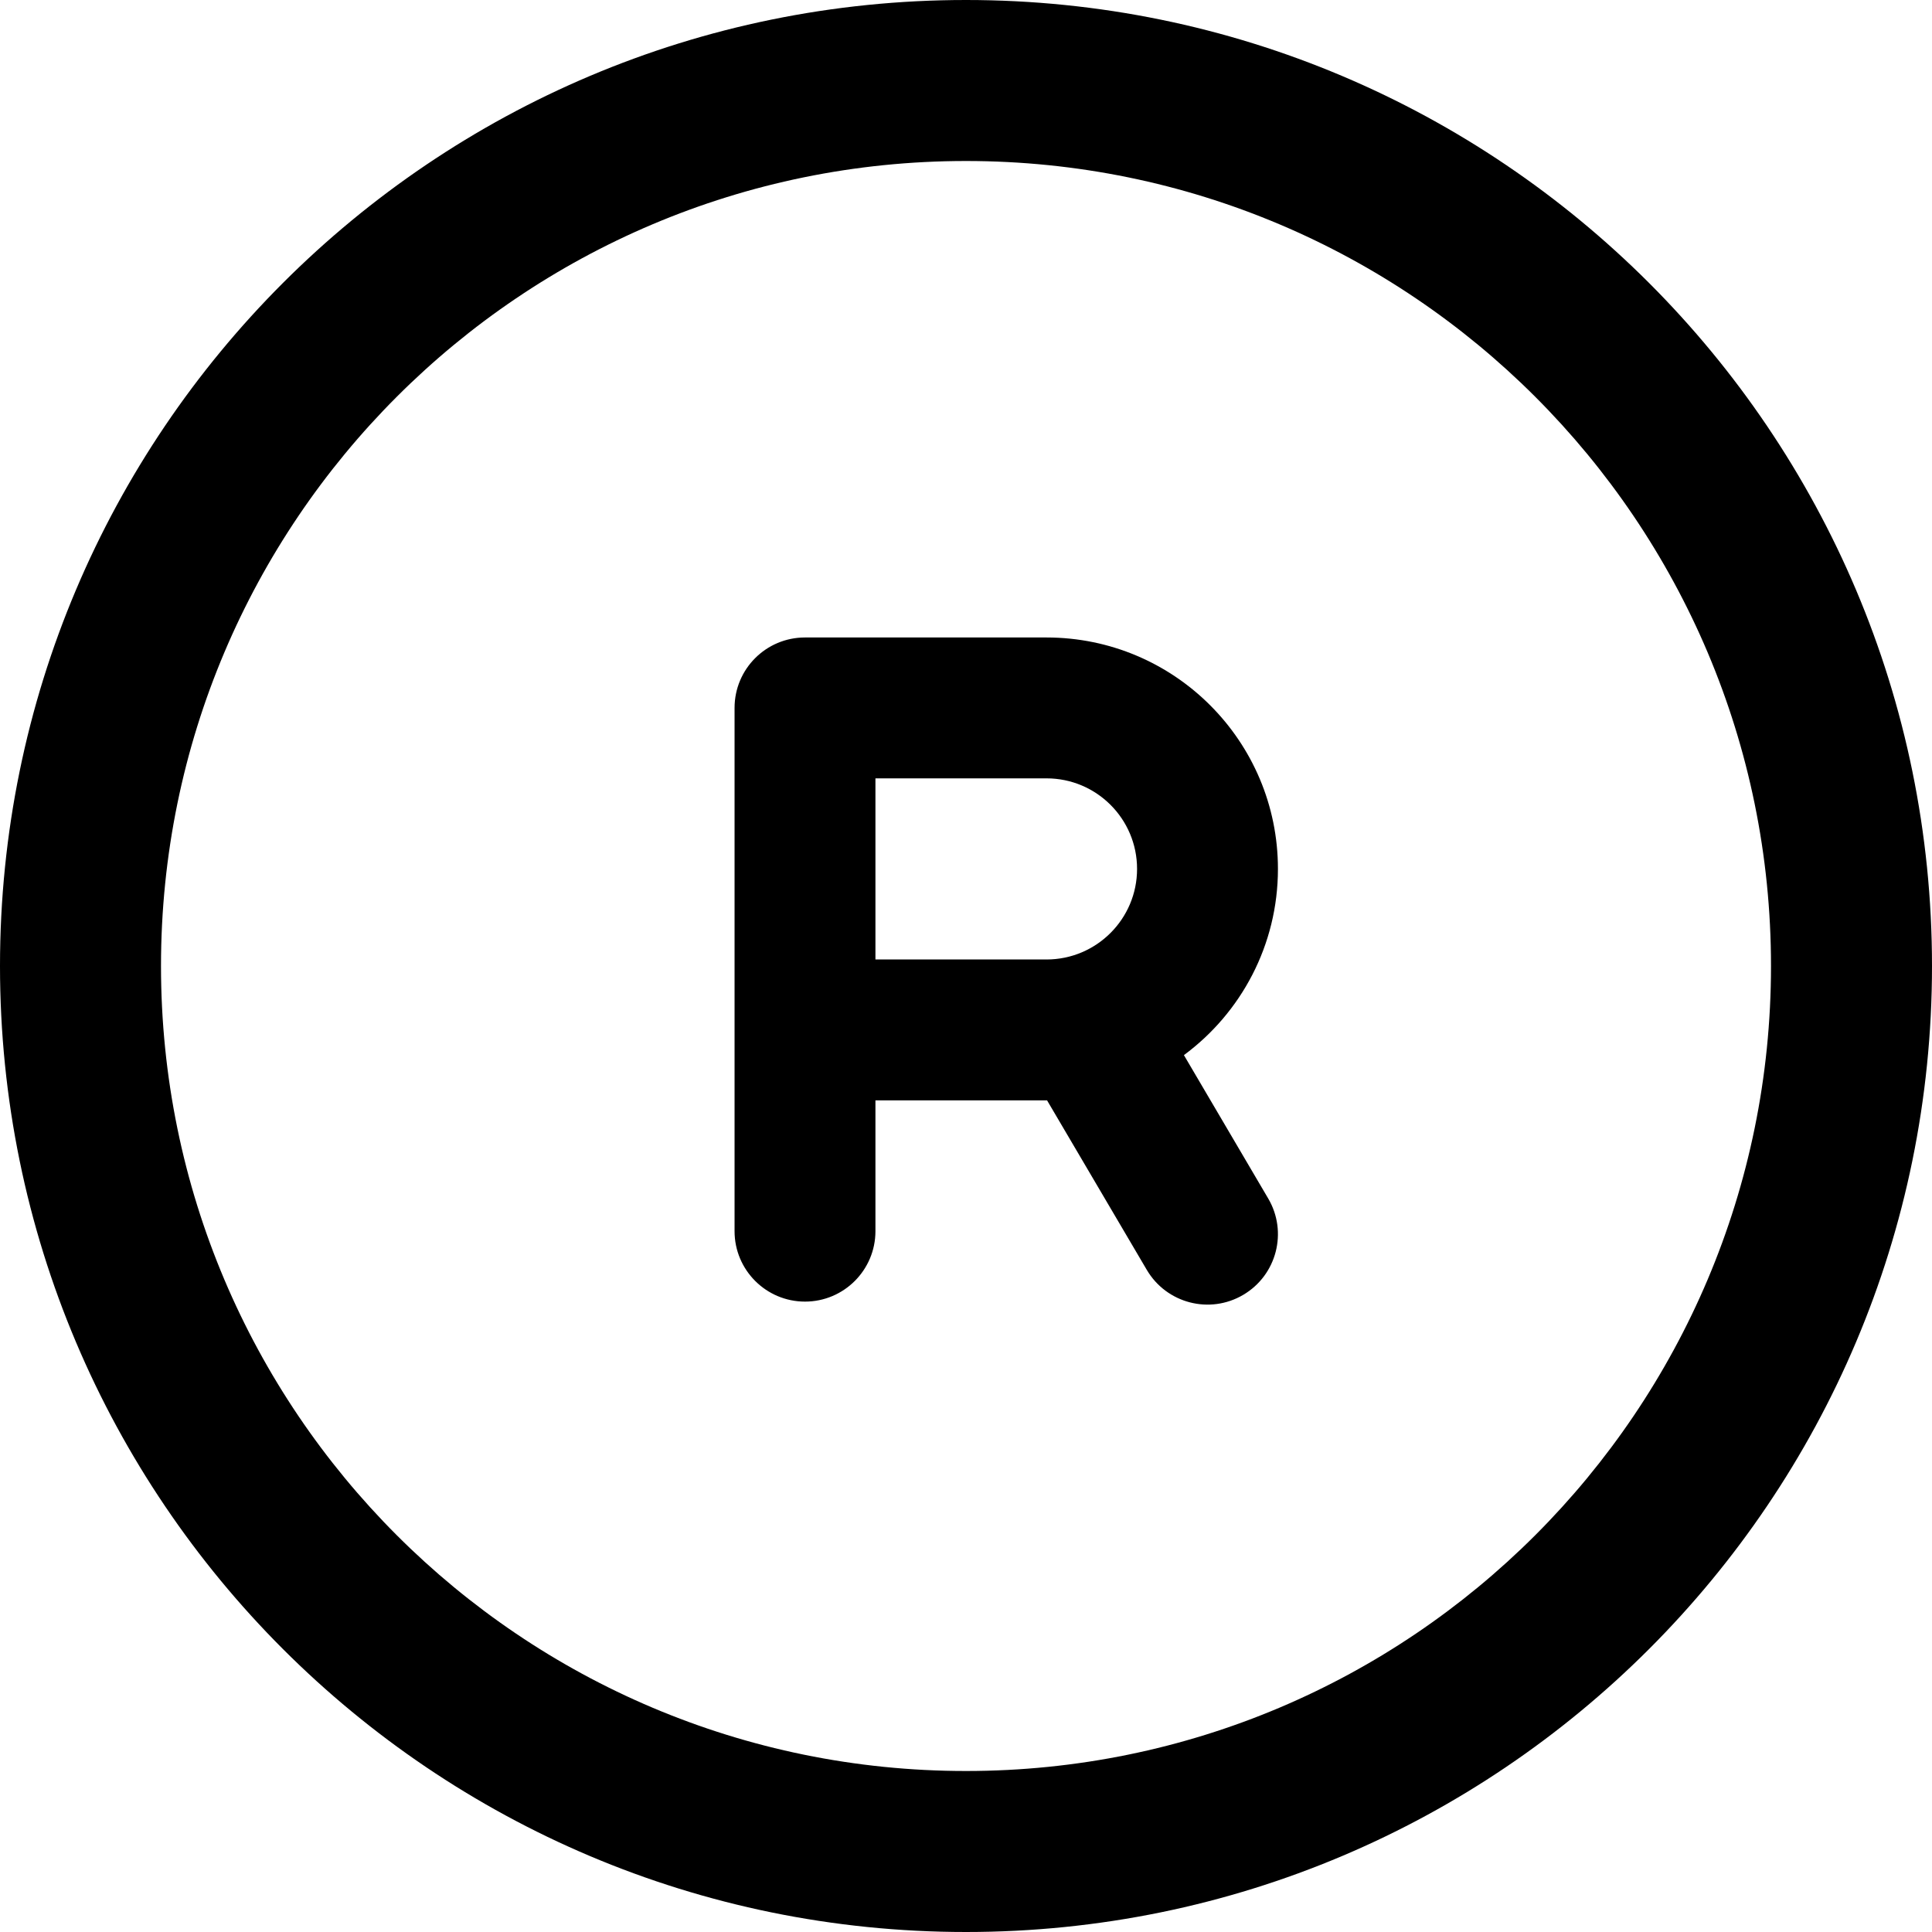 <svg width="24" height="24" viewBox="0 0 24 24" fill="none" xmlns="http://www.w3.org/2000/svg">
<path fill-rule="evenodd" clip-rule="evenodd" d="M10 7.919C9.517 7.919 9.125 8.31 9.125 8.794V15.294C9.125 15.777 9.517 16.169 10 16.169C10.483 16.169 10.875 15.777 10.875 15.294V13.669H13L13.007 13.669L14.246 15.775C14.491 16.191 15.027 16.331 15.444 16.085C15.86 15.84 15.999 15.304 15.754 14.888L14.707 13.107C15.415 12.584 15.875 11.742 15.875 10.794C15.875 9.206 14.588 7.919 13 7.919H10ZM10.875 11.919H13C13.621 11.919 14.125 11.415 14.125 10.794C14.125 10.172 13.621 9.669 13 9.669H10.875V11.919Z" fill="black"/>
<path fill-rule="evenodd" clip-rule="evenodd" d="M12 0C5.373 0 0 5.373 0 12C0 18.627 5.373 24 12 24C18.627 24 24 18.627 24 12C24 5.373 18.627 0 12 0ZM2 12C2 6.477 6.477 2 12 2C17.523 2 22 6.477 22 12C22 17.523 17.523 22 12 22C6.477 22 2 17.523 2 12Z" fill="black"/>
</svg>
